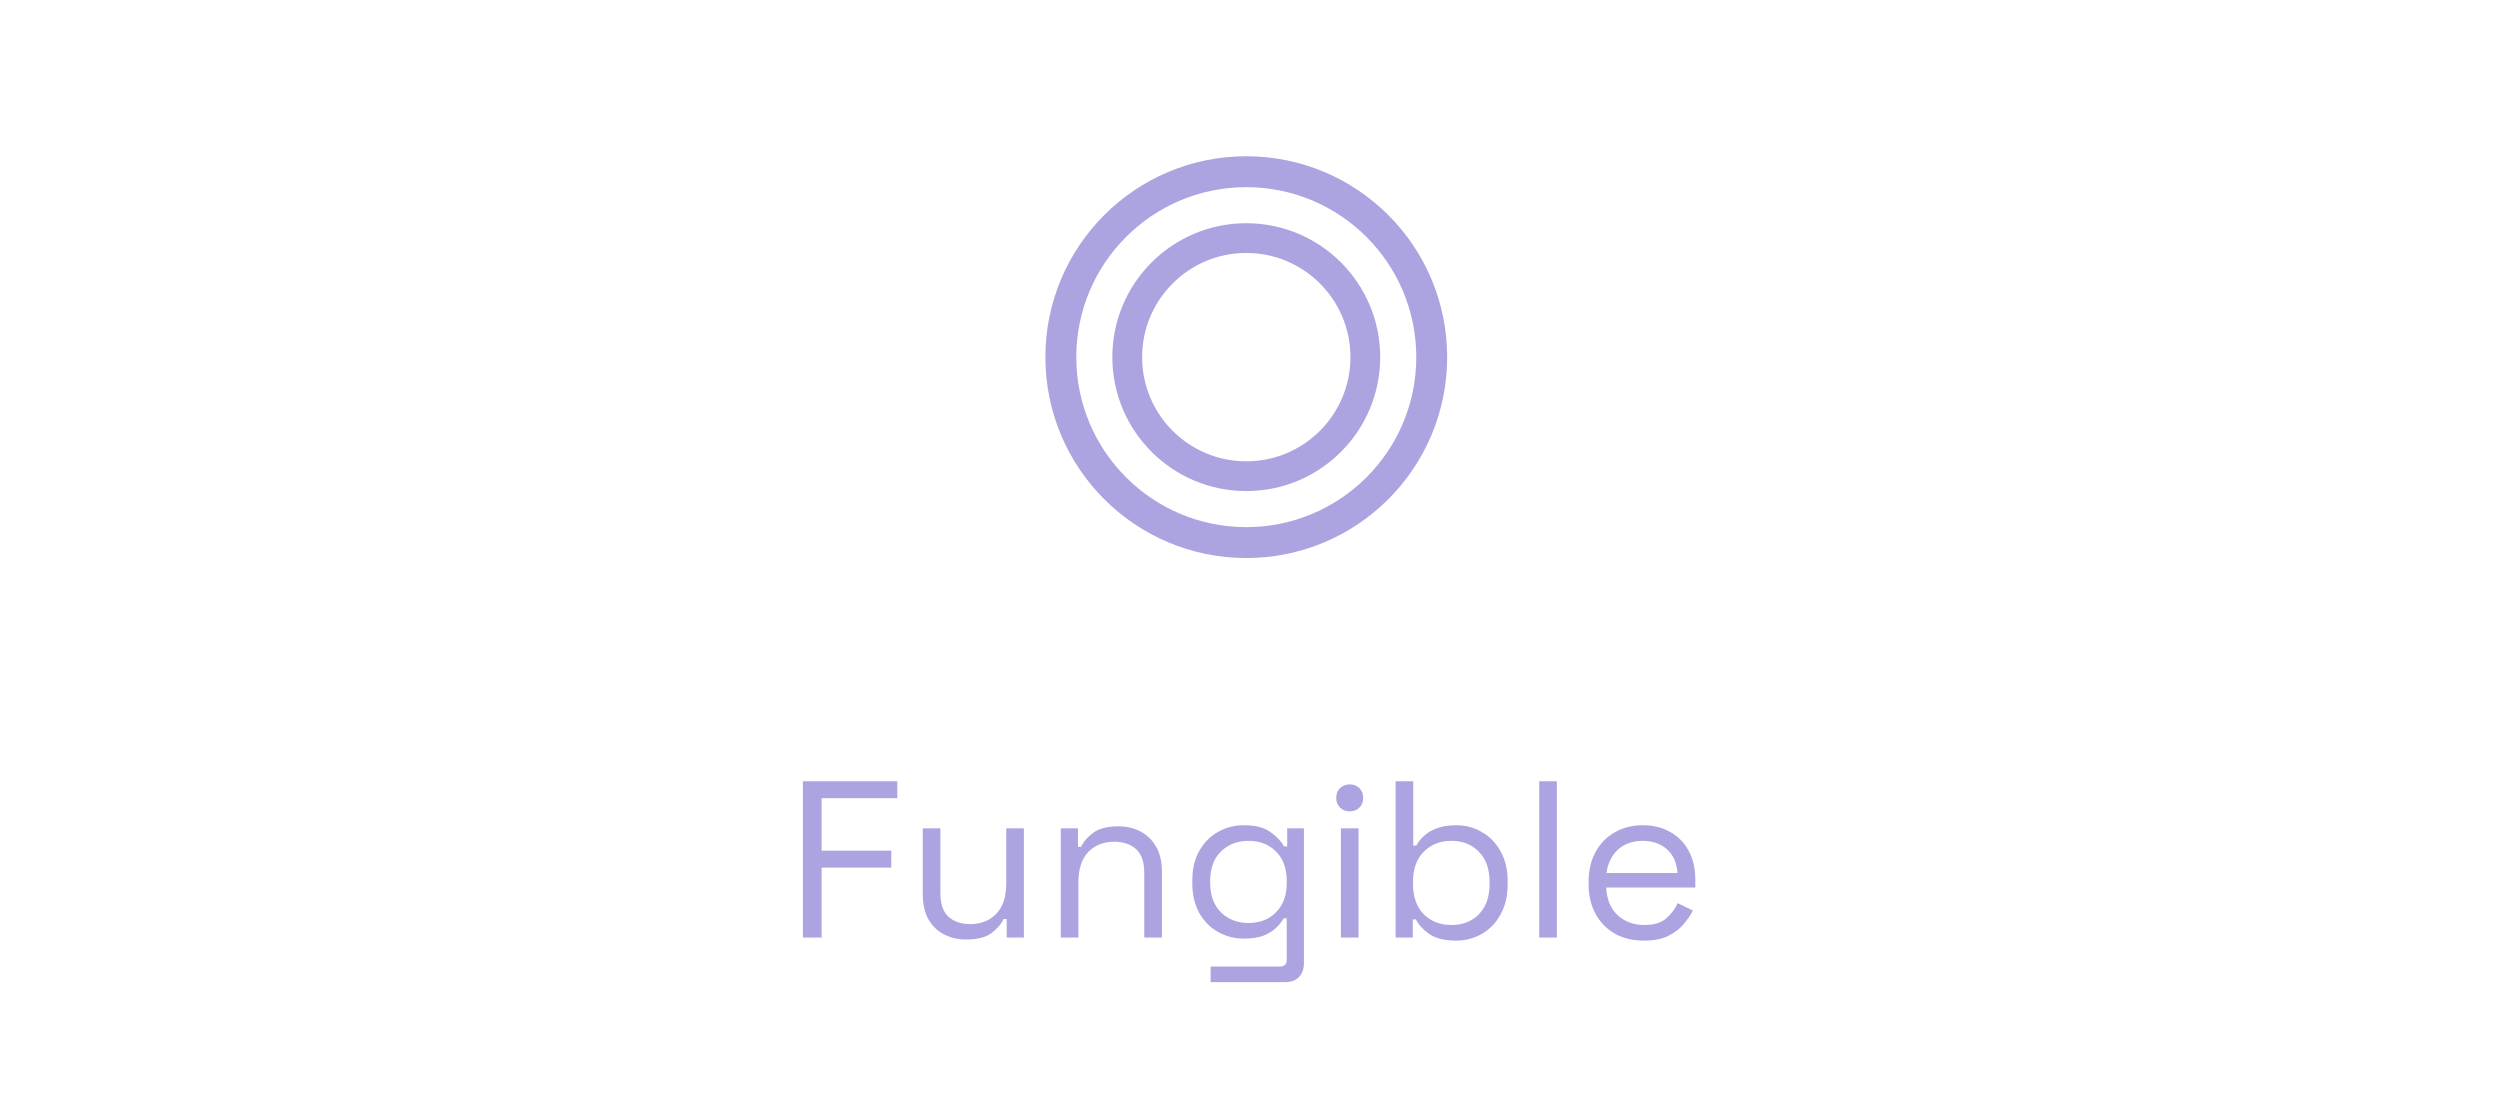 <svg width="112" height="49" viewBox="0 0 112 49" fill="#ACA4E0" xmlns="http://www.w3.org/2000/svg">
    <path fill-rule="evenodd" clip-rule="evenodd"
          d="M55.833 10C52.52 10 49.833 12.686 49.833 16C49.833 19.314 52.52 22 55.833 22C59.147 22 61.833 19.314 61.833 16C61.833 12.686 59.147 10 55.833 10ZM51.167 16C51.167 13.423 53.256 11.333 55.833 11.333C58.411 11.333 60.5 13.423 60.5 16C60.5 18.577 58.411 20.667 55.833 20.667C53.256 20.667 51.167 18.577 51.167 16Z"/>
    <path fill-rule="evenodd" clip-rule="evenodd"
          d="M55.833 7C50.863 7 46.833 11.029 46.833 16C46.833 20.971 50.863 25 55.833 25C60.804 25 64.833 20.971 64.833 16C64.833 11.029 60.804 7 55.833 7ZM48.218 16C48.218 11.794 51.627 8.385 55.833 8.385C60.039 8.385 63.449 11.794 63.449 16C63.449 20.206 60.039 23.615 55.833 23.615C51.627 23.615 48.218 20.206 48.218 16Z"/>
    <path d="M35.969 42V35H40.199V35.76H36.809V38.11H39.929V38.87H36.809V42H35.969ZM43.27 42.09C42.916 42.09 42.59 42.013 42.29 41.86C41.996 41.707 41.763 41.48 41.59 41.18C41.423 40.873 41.34 40.503 41.34 40.07V37.11H42.13V40.01C42.13 40.497 42.25 40.85 42.49 41.07C42.736 41.29 43.066 41.4 43.48 41.4C43.946 41.4 44.33 41.247 44.63 40.94C44.93 40.633 45.08 40.177 45.08 39.57V37.11H45.87V42H45.1V41.17H44.96C44.853 41.403 44.67 41.617 44.41 41.81C44.15 41.997 43.77 42.09 43.27 42.09ZM47.523 42V37.11H48.293V37.94H48.433C48.539 37.707 48.719 37.497 48.973 37.31C49.233 37.117 49.613 37.02 50.113 37.02C50.479 37.02 50.806 37.097 51.093 37.25C51.386 37.403 51.619 37.63 51.793 37.93C51.966 38.23 52.053 38.6 52.053 39.04V42H51.263V39.1C51.263 38.613 51.139 38.26 50.893 38.04C50.653 37.82 50.326 37.71 49.913 37.71C49.439 37.71 49.053 37.863 48.753 38.17C48.459 38.477 48.313 38.933 48.313 39.54V42H47.523ZM53.416 39.58V39.44C53.416 38.927 53.519 38.487 53.726 38.12C53.932 37.753 54.212 37.47 54.566 37.27C54.919 37.07 55.306 36.97 55.726 36.97C56.239 36.97 56.632 37.07 56.906 37.27C57.186 37.463 57.392 37.68 57.526 37.92H57.666V37.11H58.416V43.14C58.416 43.407 58.342 43.617 58.196 43.77C58.049 43.923 57.836 44 57.556 44H54.236V43.3H57.346C57.546 43.3 57.646 43.2 57.646 43V41.14H57.506C57.426 41.287 57.312 41.43 57.166 41.57C57.019 41.71 56.829 41.827 56.596 41.92C56.362 42.007 56.072 42.05 55.726 42.05C55.306 42.05 54.919 41.95 54.566 41.75C54.212 41.55 53.932 41.267 53.726 40.9C53.519 40.527 53.416 40.087 53.416 39.58ZM55.936 41.35C56.442 41.35 56.852 41.19 57.166 40.87C57.486 40.55 57.646 40.11 57.646 39.55V39.47C57.646 38.903 57.486 38.463 57.166 38.15C56.852 37.83 56.442 37.67 55.936 37.67C55.436 37.67 55.022 37.83 54.696 38.15C54.376 38.463 54.216 38.903 54.216 39.47V39.55C54.216 40.11 54.376 40.55 54.696 40.87C55.022 41.19 55.436 41.35 55.936 41.35ZM60.072 42V37.11H60.862V42H60.072ZM60.472 36.35C60.298 36.35 60.152 36.293 60.032 36.18C59.918 36.067 59.862 35.923 59.862 35.75C59.862 35.57 59.918 35.423 60.032 35.31C60.152 35.197 60.298 35.14 60.472 35.14C60.645 35.14 60.788 35.197 60.902 35.31C61.015 35.423 61.072 35.57 61.072 35.75C61.072 35.923 61.015 36.067 60.902 36.18C60.788 36.293 60.645 36.35 60.472 36.35ZM65.233 42.14C64.726 42.14 64.329 42.043 64.043 41.85C63.763 41.657 63.559 41.437 63.433 41.19H63.293V42H62.523V35H63.313V37.88H63.453C63.533 37.727 63.646 37.583 63.793 37.45C63.939 37.31 64.129 37.197 64.363 37.11C64.603 37.017 64.893 36.97 65.233 36.97C65.659 36.97 66.046 37.073 66.393 37.28C66.746 37.48 67.026 37.77 67.233 38.15C67.439 38.523 67.543 38.97 67.543 39.49V39.62C67.543 40.14 67.436 40.59 67.223 40.97C67.016 41.35 66.736 41.64 66.383 41.84C66.036 42.04 65.653 42.14 65.233 42.14ZM65.023 41.44C65.529 41.44 65.939 41.28 66.253 40.96C66.573 40.633 66.733 40.18 66.733 39.6V39.51C66.733 38.93 66.573 38.48 66.253 38.16C65.939 37.833 65.529 37.67 65.023 37.67C64.523 37.67 64.109 37.833 63.783 38.16C63.463 38.48 63.303 38.93 63.303 39.51V39.6C63.303 40.18 63.463 40.633 63.783 40.96C64.109 41.28 64.523 41.44 65.023 41.44ZM68.958 42V35H69.748V42H68.958ZM73.65 42.14C73.156 42.14 72.723 42.037 72.35 41.83C71.976 41.617 71.686 41.32 71.48 40.94C71.273 40.56 71.169 40.12 71.169 39.62V39.5C71.169 38.993 71.273 38.55 71.48 38.17C71.686 37.79 71.973 37.497 72.34 37.29C72.706 37.077 73.126 36.97 73.6 36.97C74.059 36.97 74.466 37.07 74.82 37.27C75.173 37.463 75.45 37.743 75.65 38.11C75.85 38.477 75.95 38.907 75.95 39.4V39.76H71.96C71.98 40.287 72.15 40.7 72.469 41C72.79 41.293 73.189 41.44 73.669 41.44C74.09 41.44 74.413 41.343 74.639 41.15C74.866 40.957 75.04 40.727 75.159 40.46L75.84 40.79C75.74 40.997 75.6 41.203 75.419 41.41C75.246 41.617 75.016 41.79 74.73 41.93C74.45 42.07 74.09 42.14 73.65 42.14ZM71.969 39.11H75.15C75.123 38.657 74.966 38.303 74.68 38.05C74.4 37.797 74.04 37.67 73.6 37.67C73.153 37.67 72.786 37.797 72.499 38.05C72.213 38.303 72.036 38.657 71.969 39.11Z"/>
</svg>
